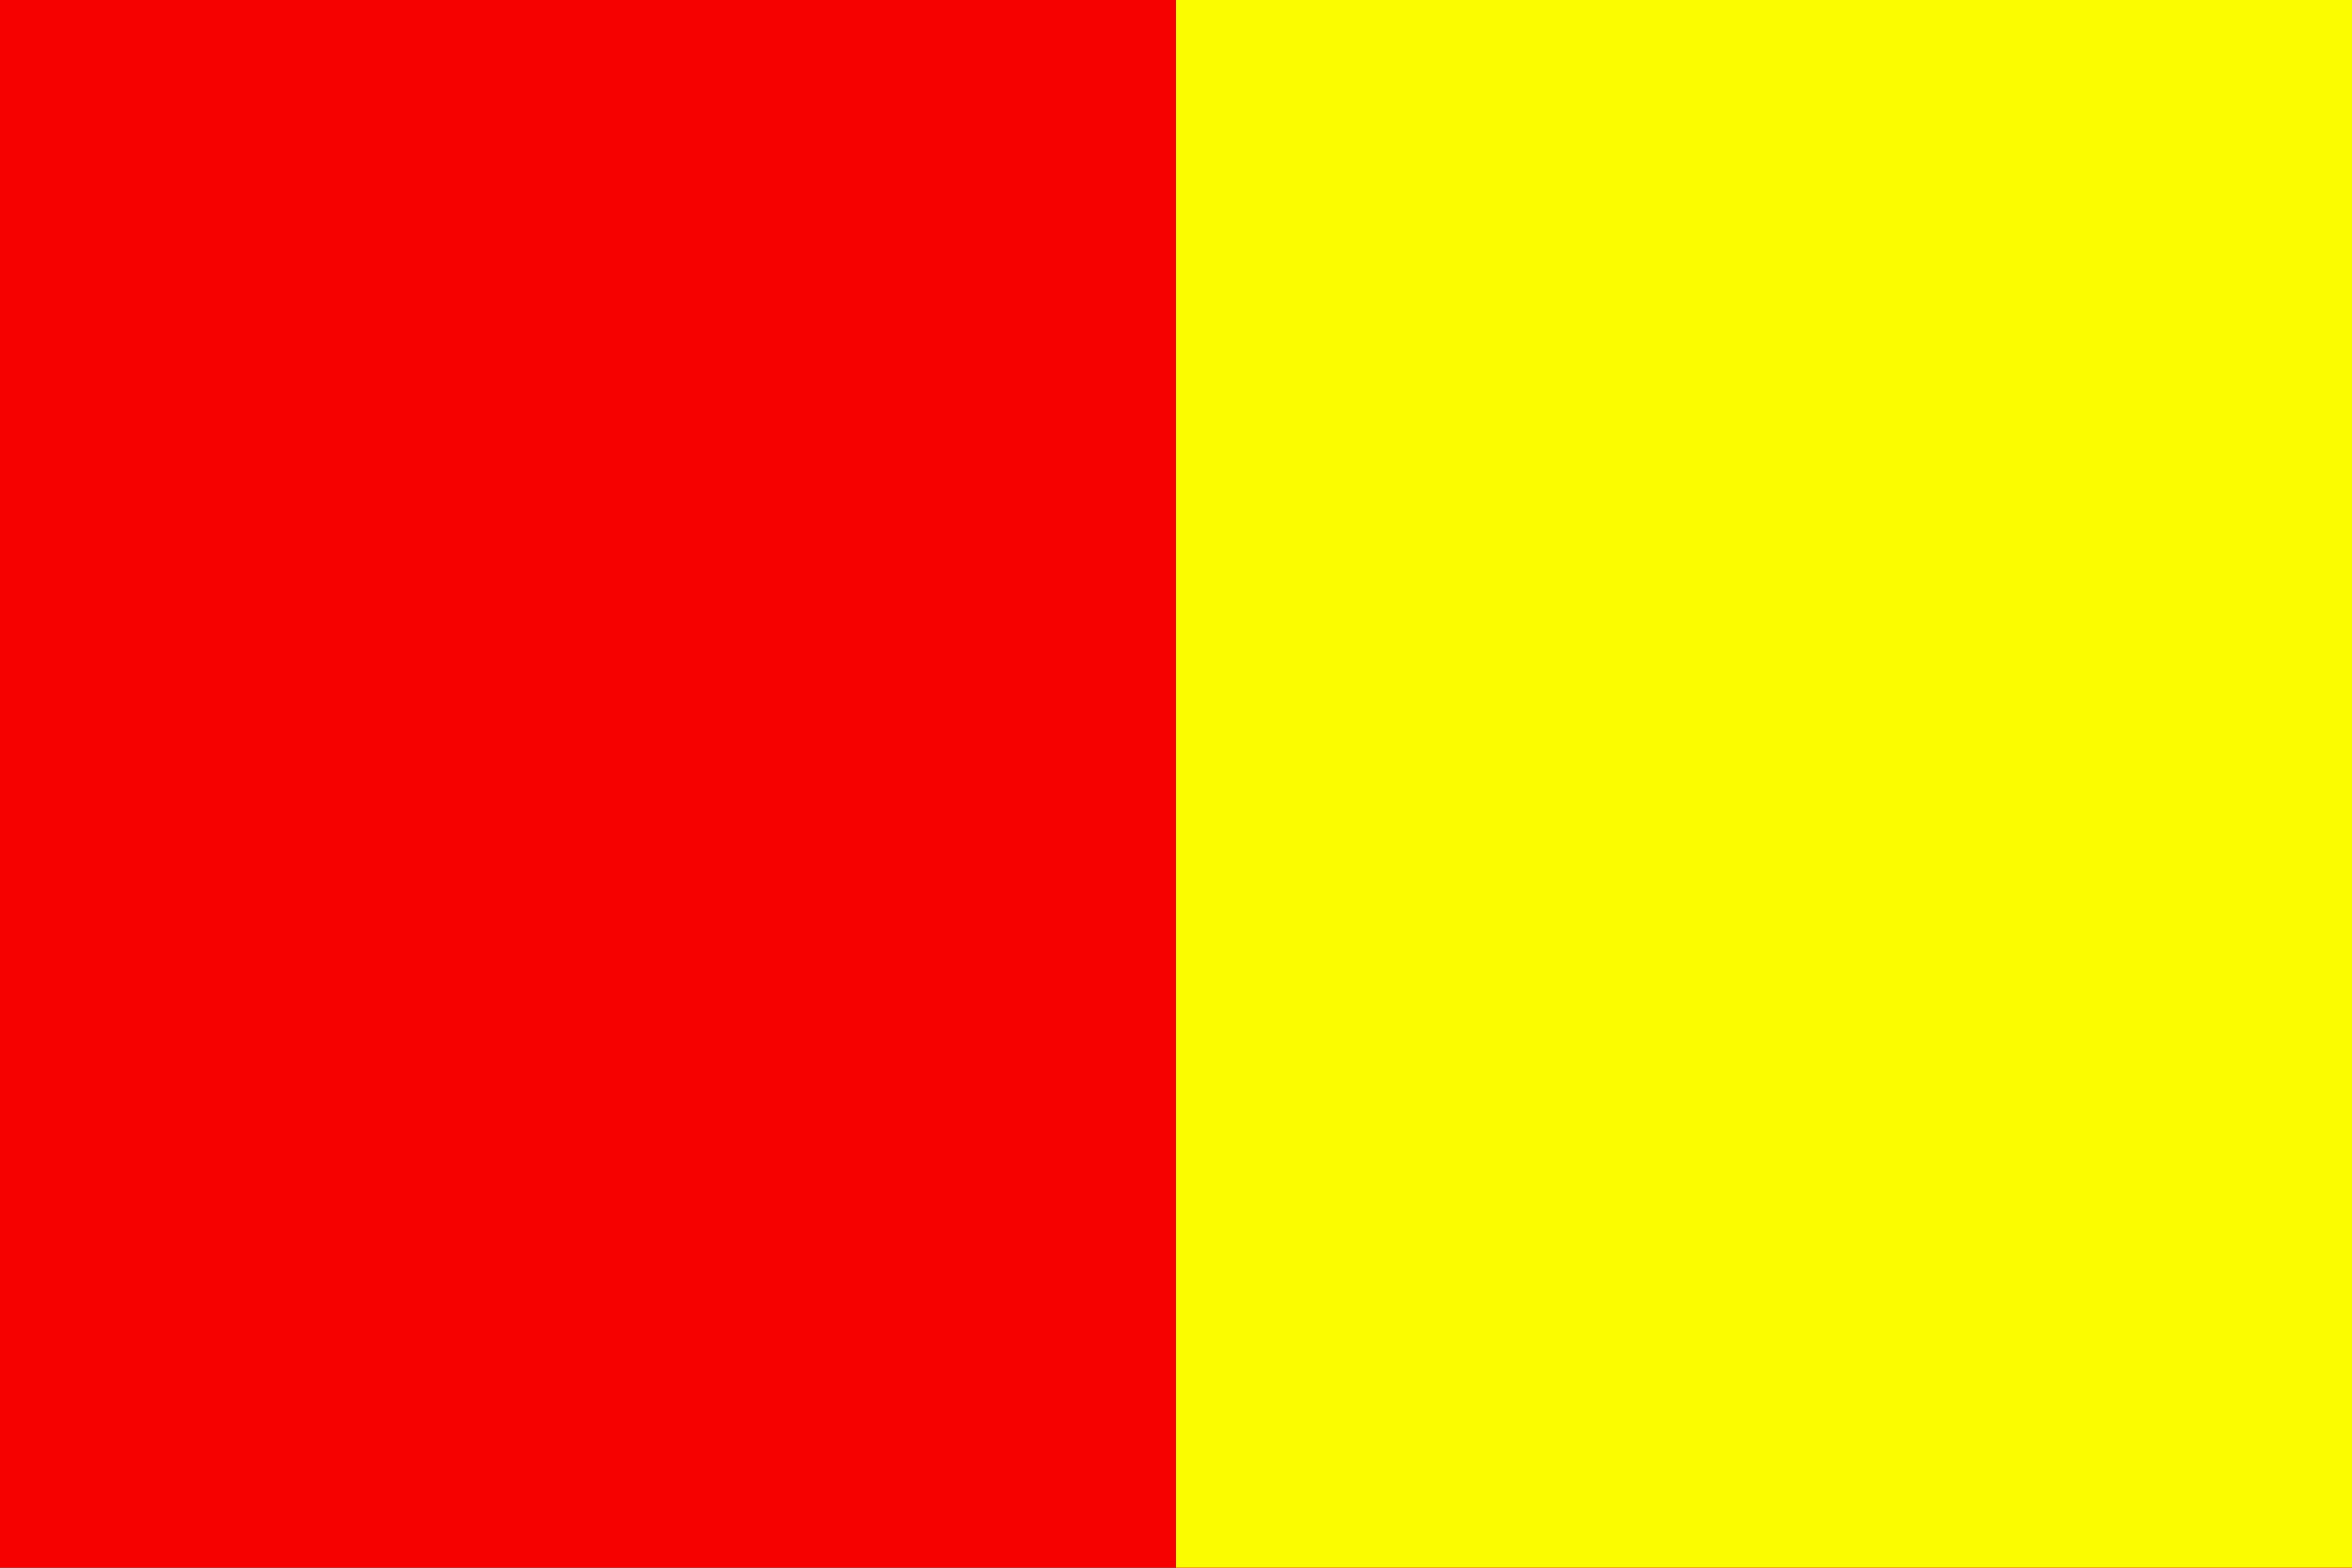 <?xml version="1.0" encoding="UTF-8" standalone="no"?>
<svg
   width="768"
   height="512"
   viewBox="0 0 5.76 3.84"
   version="1.1"
   id="svg8"
   sodipodi:docname="pattern_bicolor_vertical.svg"
   inkscape:export-filename="pattern_bicolor_vertical.png"
   inkscape:export-xdpi="96"
   inkscape:export-ydpi="96"
   inkscape:version="1.2.1 (9c6d41e410, 2022-07-14)"
   xmlns:inkscape="http://www.inkscape.org/namespaces/inkscape"
   xmlns:sodipodi="http://sodipodi.sourceforge.net/DTD/sodipodi-0.dtd"
   xmlns="http://www.w3.org/2000/svg"
   xmlns:svg="http://www.w3.org/2000/svg">
  <rect x="0" y="0" width="5.76" height="3.84" fill="#333333" stroke="none"/>
  <defs
     id="defs12" />
  <sodipodi:namedview
     id="namedview10"
     pagecolor="#505050"
     bordercolor="#eeeeee"
     borderopacity="1"
     inkscape:showpageshadow="0"
     inkscape:pageopacity="0"
     inkscape:pagecheckerboard="0"
     inkscape:deskcolor="#505050"
     showgrid="false"
     inkscape:zoom="1"
     inkscape:cx="296.5"
     inkscape:cy="240"
     inkscape:current-layer="g1524" />
  <g
     id="g1524"
     style="stroke:none"
     transform="scale(0.64)"
     inkscape:label="pattern_bicolor_vertical">
    <rect
       style="fill:#f70000;fill-opacity:1;stroke:none;stroke-width:0.01;stroke-linejoin:bevel;stroke-dasharray:none;paint-order:stroke fill markers"
       id="rect390"
       width="9"
       height="6"
       x="-9"
       y="-6"
       transform="scale(-1)"
       inkscape:label="color1" />
    <rect
       style="fill:#fcfc00;fill-opacity:1;stroke:none;stroke-width:0.018;stroke-linejoin:bevel;paint-order:stroke fill markers"
       id="rect294"
       width="4.5"
       height="6"
       x="4.5"
       y="4.4408921e-16"
       inkscape:label="color2" />
  </g>
</svg>
